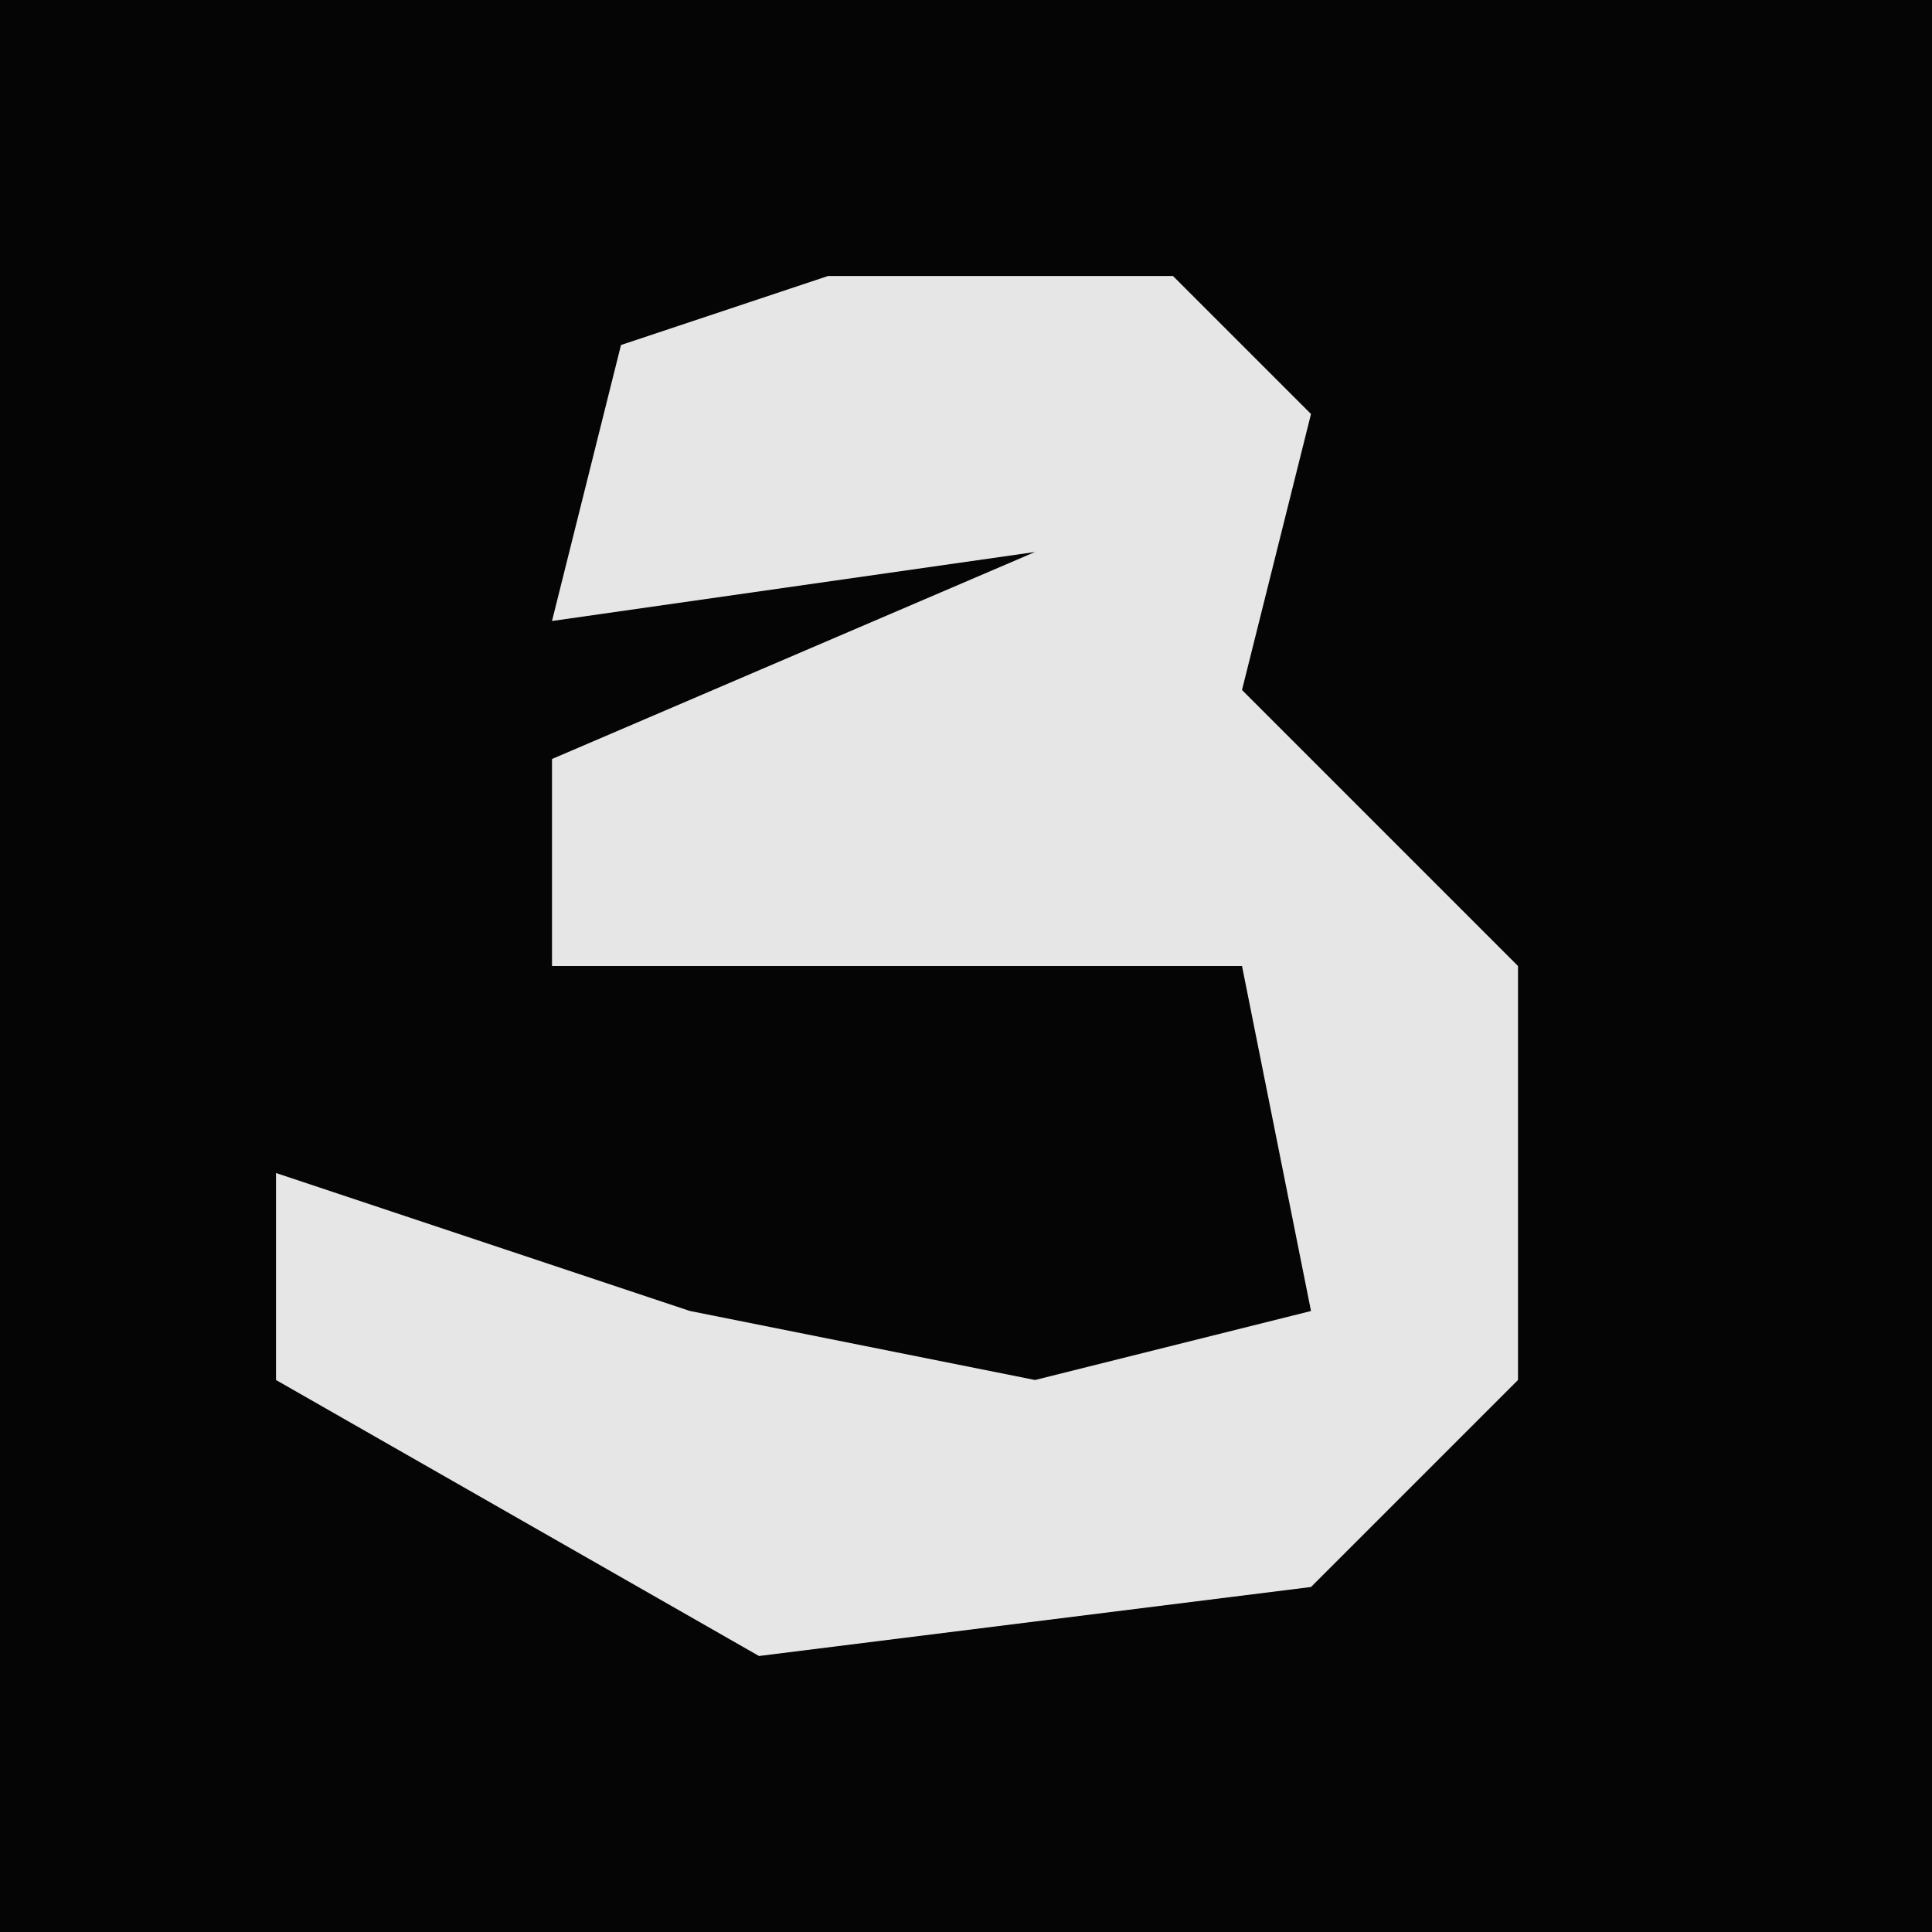 <?xml version="1.0" encoding="UTF-8"?>
<svg version="1.1" xmlns="http://www.w3.org/2000/svg" width="28" height="28">
<path d="M0,0 L28,0 L28,28 L0,28 Z " fill="#050505" transform="translate(0,0)"/>
<path d="M0,0 L5,0 L7,2 L6,6 L10,10 L10,16 L7,19 L-1,20 L-8,16 L-8,13 L-2,15 L3,16 L7,15 L6,10 L-4,10 L-4,7 L3,4 L-4,5 L-3,1 Z " fill="#E6E6E6" transform="translate(12,4)"/>
</svg>
